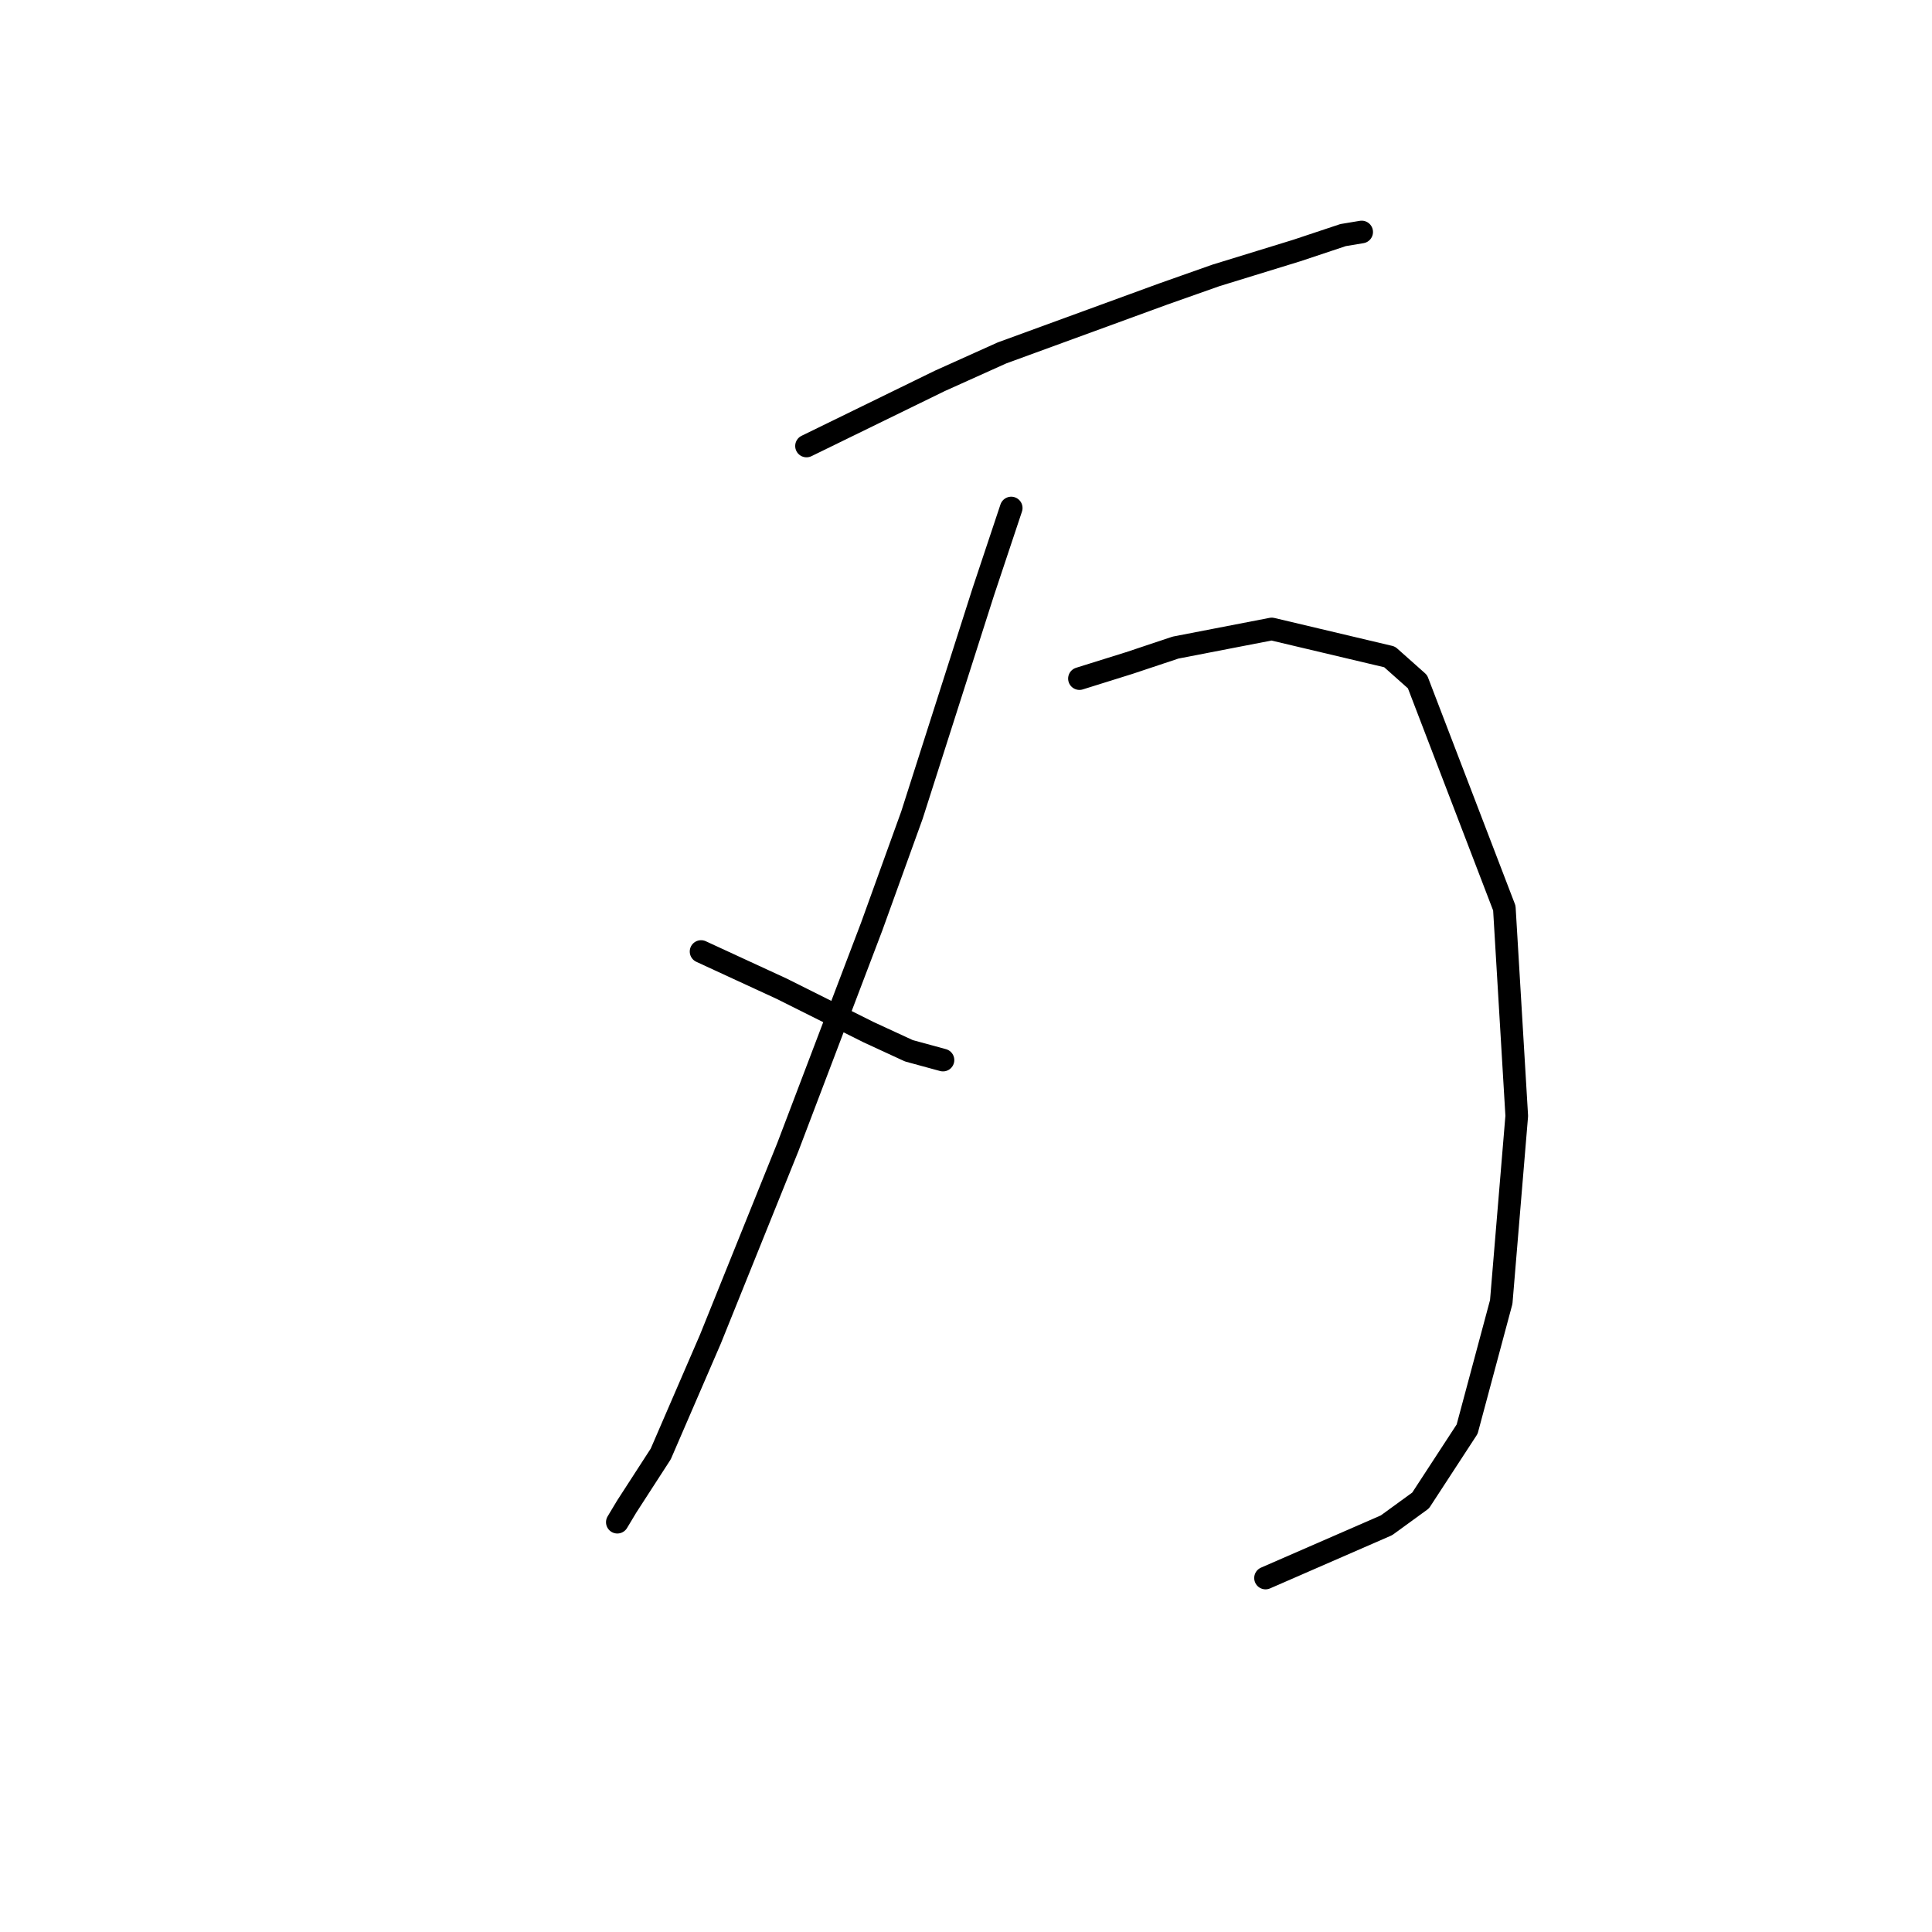 <?xml version="1.0" standalone="no"?>
    <svg width="256" height="256" xmlns="http://www.w3.org/2000/svg" version="1.1">
    <polyline stroke="black" stroke-width="3" stroke-linecap="round" fill="transparent" stroke-linejoin="round" points="106.867 59.096 124.539 50.466 132.758 46.767 154.128 38.959 161.114 36.493 171.799 33.205 177.963 31.151 180.429 30.74 180.429 30.74 " />
        <polyline stroke="black" stroke-width="3" stroke-linecap="round" fill="transparent" stroke-linejoin="round" points="133.991 67.315 130.292 78.411 120.84 108 115.497 122.794 104.402 151.972 94.128 177.452 87.552 192.657 83.032 199.644 81.799 201.698 81.799 201.698 " />
        <polyline stroke="black" stroke-width="3" stroke-linecap="round" fill="transparent" stroke-linejoin="round" points="92.895 126.082 98.237 128.548 103.58 131.013 115.087 136.767 120.429 139.233 124.95 140.466 124.95 140.466 " />
        <polyline stroke="black" stroke-width="3" stroke-linecap="round" fill="transparent" stroke-linejoin="round" points="143.032 89.918 149.607 87.863 155.771 85.808 168.511 83.342 184.128 87.041 187.826 90.329 199.333 120.329 200.977 147.863 198.922 172.52 194.402 189.37 188.237 198.822 183.717 202.109 167.689 209.096 167.689 209.096 " />
        </svg>